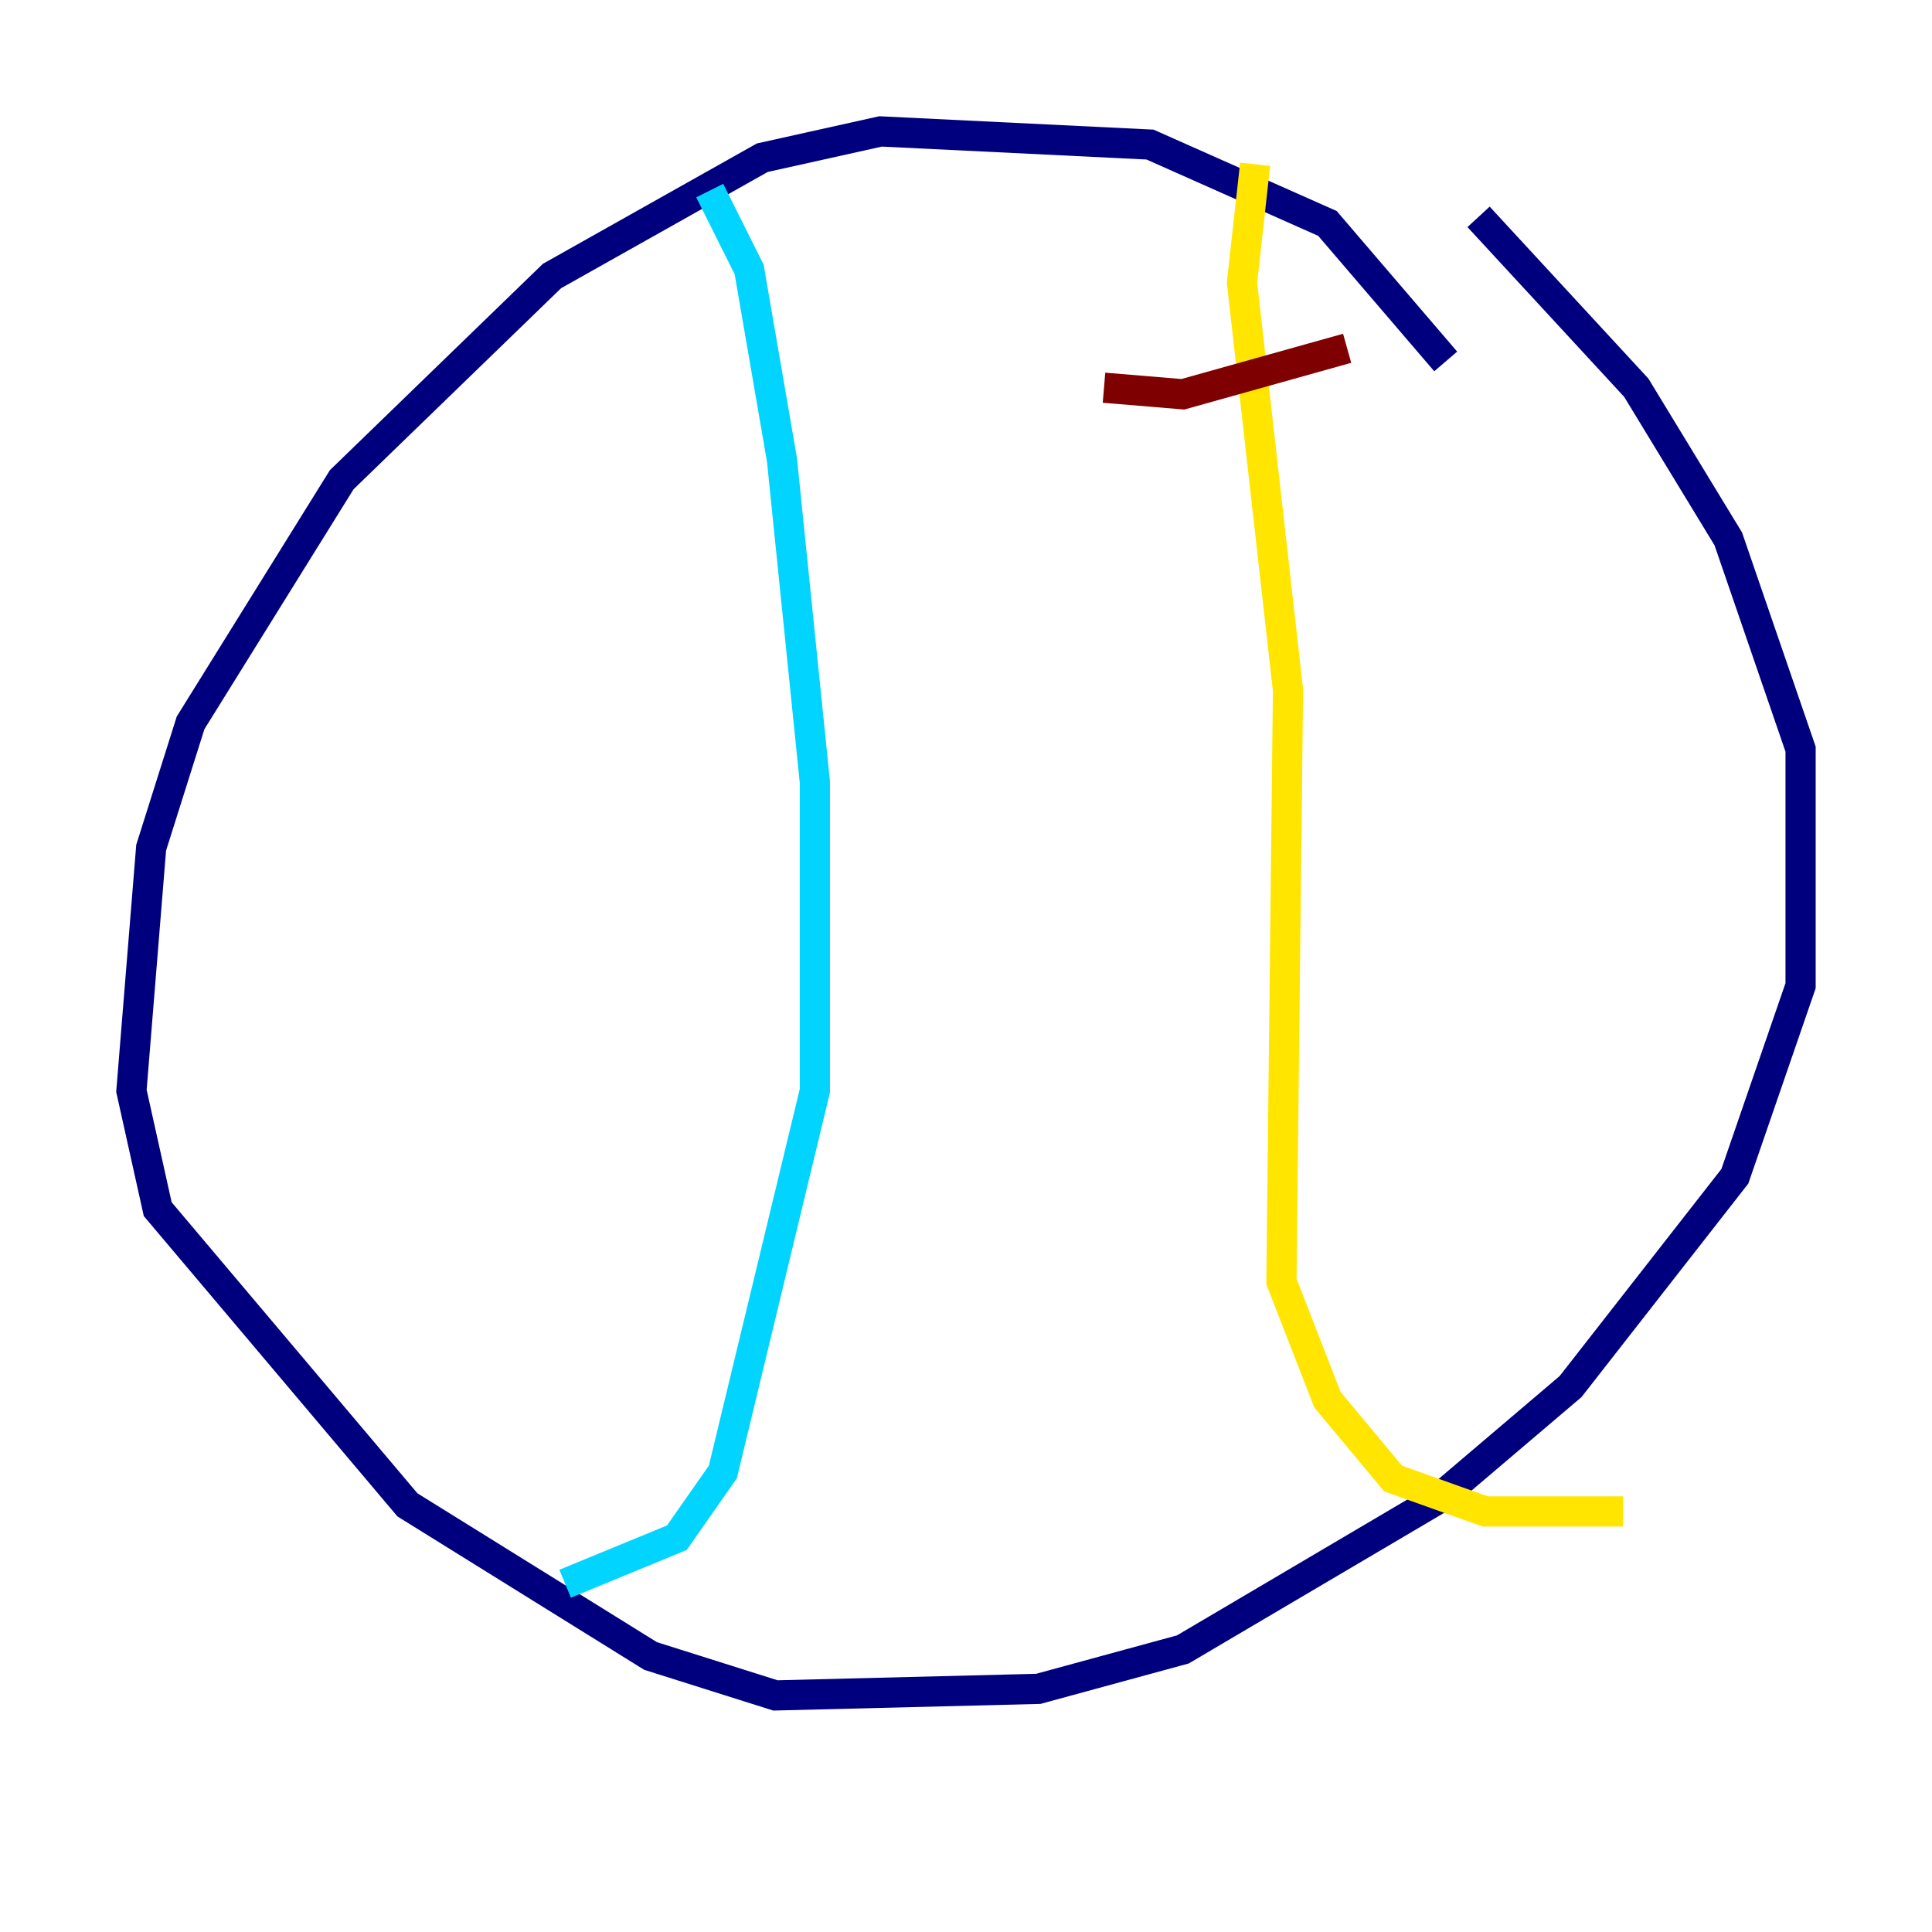 <?xml version="1.0" encoding="utf-8" ?>
<svg baseProfile="tiny" height="128" version="1.2" viewBox="0,0,128,128" width="128" xmlns="http://www.w3.org/2000/svg" xmlns:ev="http://www.w3.org/2001/xml-events" xmlns:xlink="http://www.w3.org/1999/xlink"><defs /><polyline fill="none" points="95.782,23.946 87.946,14.803 76.191,9.578 58.34,8.707 50.503,10.449 36.571,18.286 22.64,31.782 12.626,47.891 10.014,56.163 8.707,72.272 10.449,80.109 26.993,99.701 43.102,109.714 51.374,112.326 68.789,111.891 78.367,109.279 95.347,99.265 104.054,91.864 114.939,77.932 119.293,65.306 119.293,49.633 114.503,35.701 108.408,25.687 97.959,14.367" stroke="#00007f" stroke-width="2" /><polyline fill="none" points="47.02,12.626 49.633,17.85 51.809,30.476 53.986,51.809 53.986,72.272 47.891,97.524 44.843,101.878 37.442,104.925" stroke="#00d4ff" stroke-width="2" /><polyline fill="none" points="83.156,10.884 82.286,18.721 85.333,45.714 84.898,84.898 87.946,92.735 92.299,97.959 98.395,100.136 107.537,100.136" stroke="#ffe500" stroke-width="2" /><polyline fill="none" points="73.143,25.687 78.367,26.122 89.252,23.075" stroke="#7f0000" stroke-width="2" /></svg>